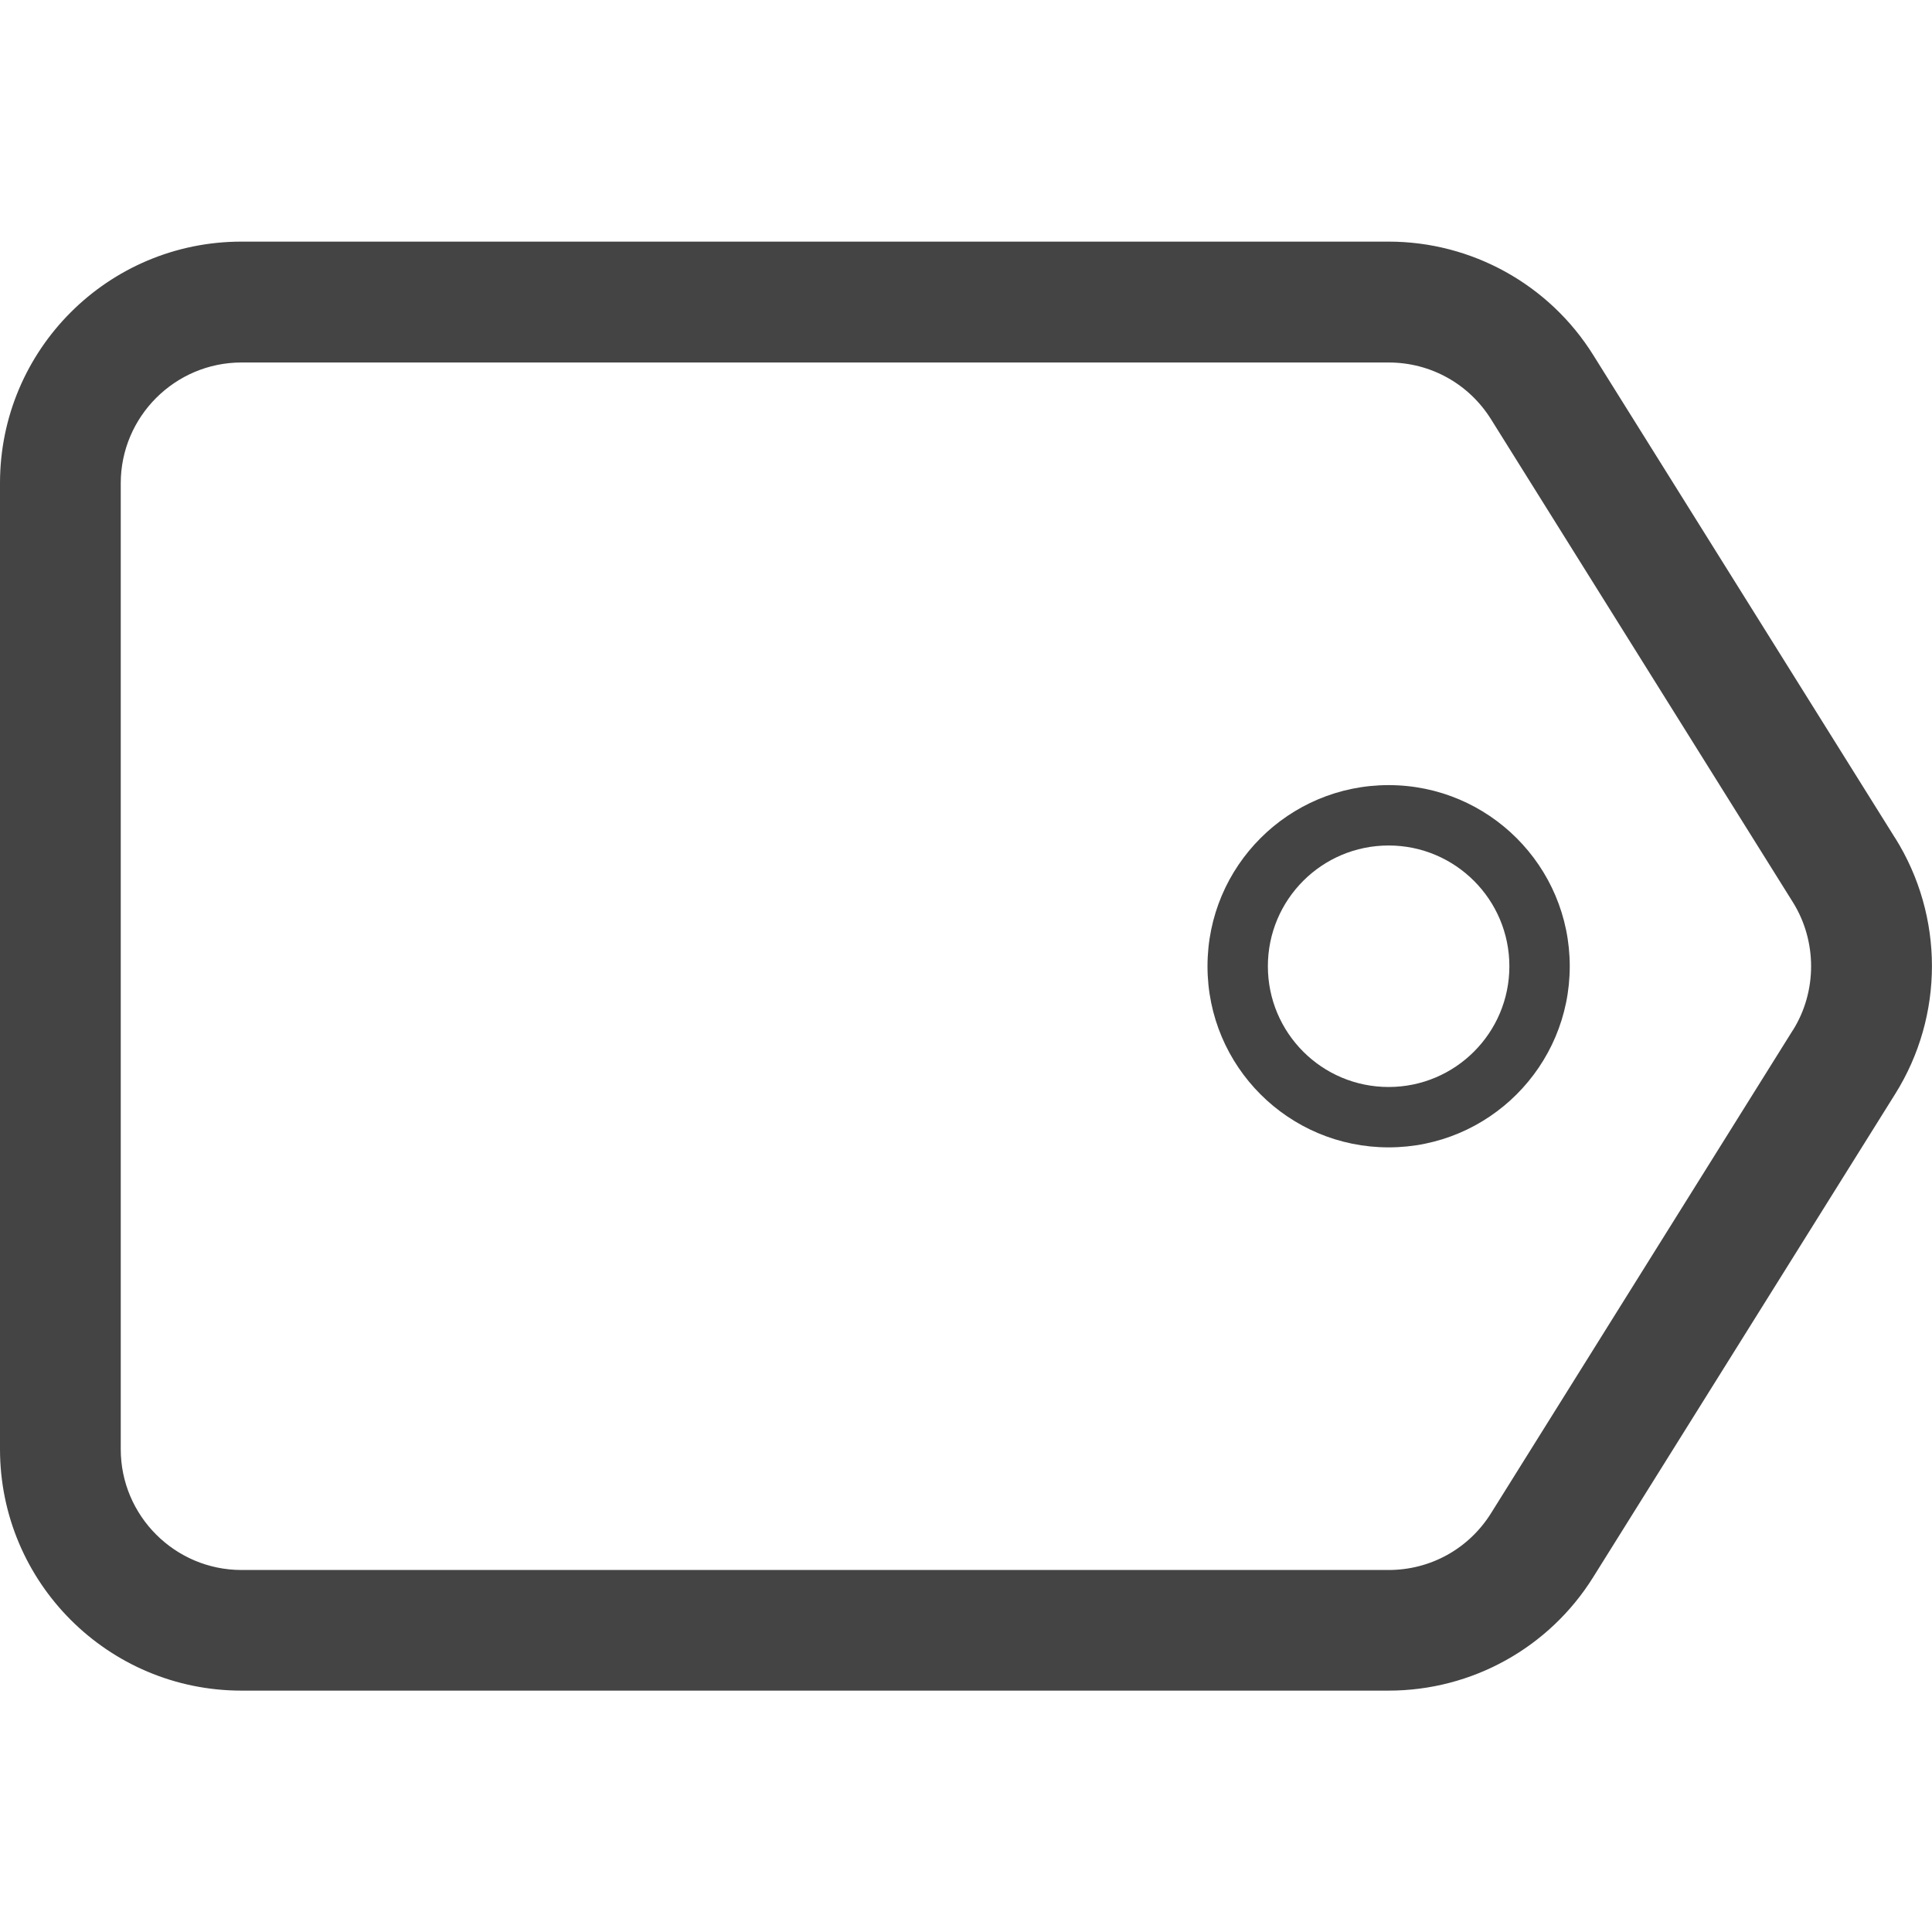 <?xml version="1.0" encoding="utf-8"?>
<!-- Generated by IcoMoon.io -->
<!DOCTYPE svg PUBLIC "-//W3C//DTD SVG 1.1//EN" "http://www.w3.org/Graphics/SVG/1.1/DTD/svg11.dtd">
<svg version="1.1" xmlns="http://www.w3.org/2000/svg" xmlns:xlink="http://www.w3.org/1999/xlink" width="16" height="16" viewBox="0 0 16 16">
<path fill="#444444" d="M15.695 6.941l-2.5-4c-0.365-0.585-1.006-0.94-1.695-0.94h-9.5c-1.105 0-2 0.895-2 2v8c0 1.104 0.895 2 2 2h9.5c0.69 0 1.33-0.355 1.695-0.941l2.5-4c0.406-0.648 0.406-1.471 0-2.12zM14.848 8.531l-2.5 4.001c-0.184 0.294-0.501 0.47-0.848 0.47h-9.5c-0.551 0-1-0.449-1-1v-8c0-0.551 0.449-1 1-1h9.5c0.347 0 0.664 0.176 0.848 0.47l2.5 4c0.201 0.322 0.201 0.739 0 1.060zM11.5 6.502c-0.829 0-1.5 0.671-1.5 1.5s0.671 1.5 1.5 1.5c0.828 0 1.5-0.672 1.5-1.5s-0.672-1.5-1.5-1.5zM11.5 9.002c-0.553 0-1-0.448-1-1s0.447-1 1-1c0.552 0 1 0.448 1 1s-0.448 1-1 1z"></path>
</svg>
